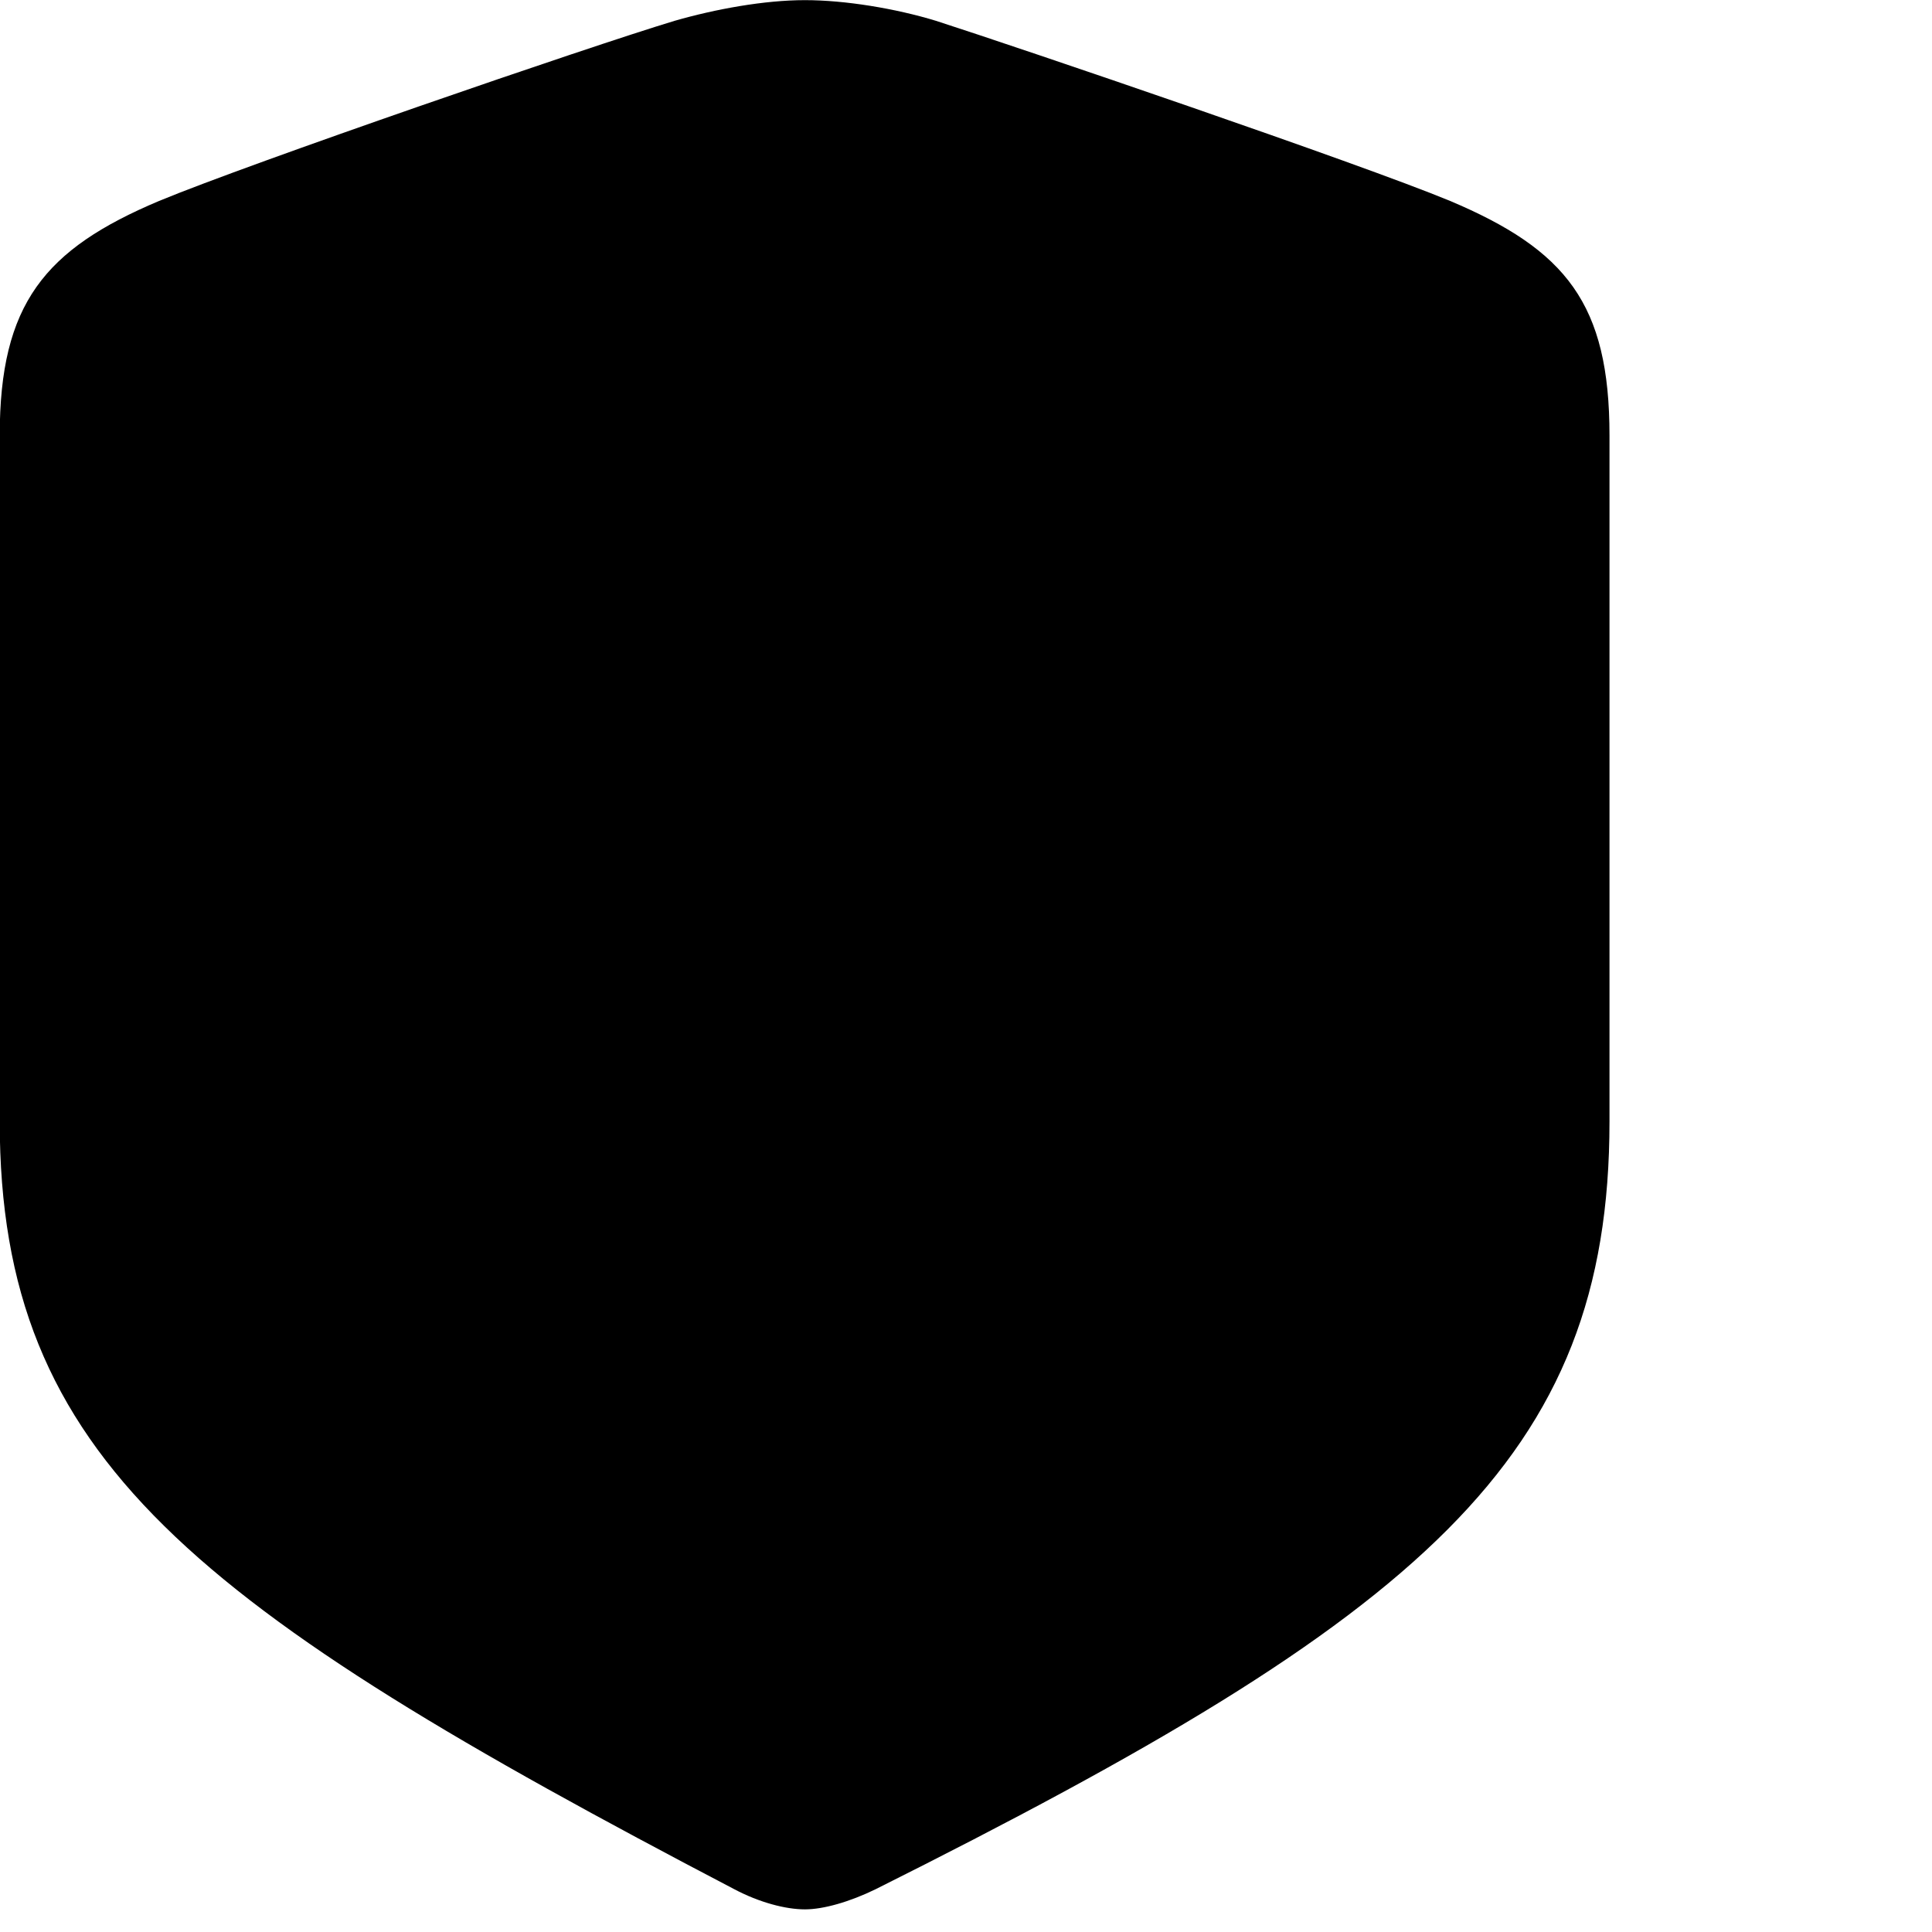 <svg xmlns="http://www.w3.org/2000/svg" viewBox="0 0 28 28" width="28" height="28">
  <path d="M11.666 27.672C11.936 27.672 12.316 27.562 12.686 27.382C20.606 23.422 23.326 21.152 23.326 16.252V6.312C23.326 4.402 22.696 3.622 21.016 2.912C19.686 2.362 14.806 0.702 13.566 0.302C12.976 0.122 12.246 0.002 11.666 0.002C11.076 0.002 10.366 0.132 9.776 0.302C8.516 0.682 3.636 2.362 2.306 2.912C0.646 3.612 -0.004 4.402 -0.004 6.312V16.252C-0.004 21.152 2.806 23.282 10.646 27.382C11.006 27.572 11.386 27.672 11.666 27.672Z" />
</svg>
